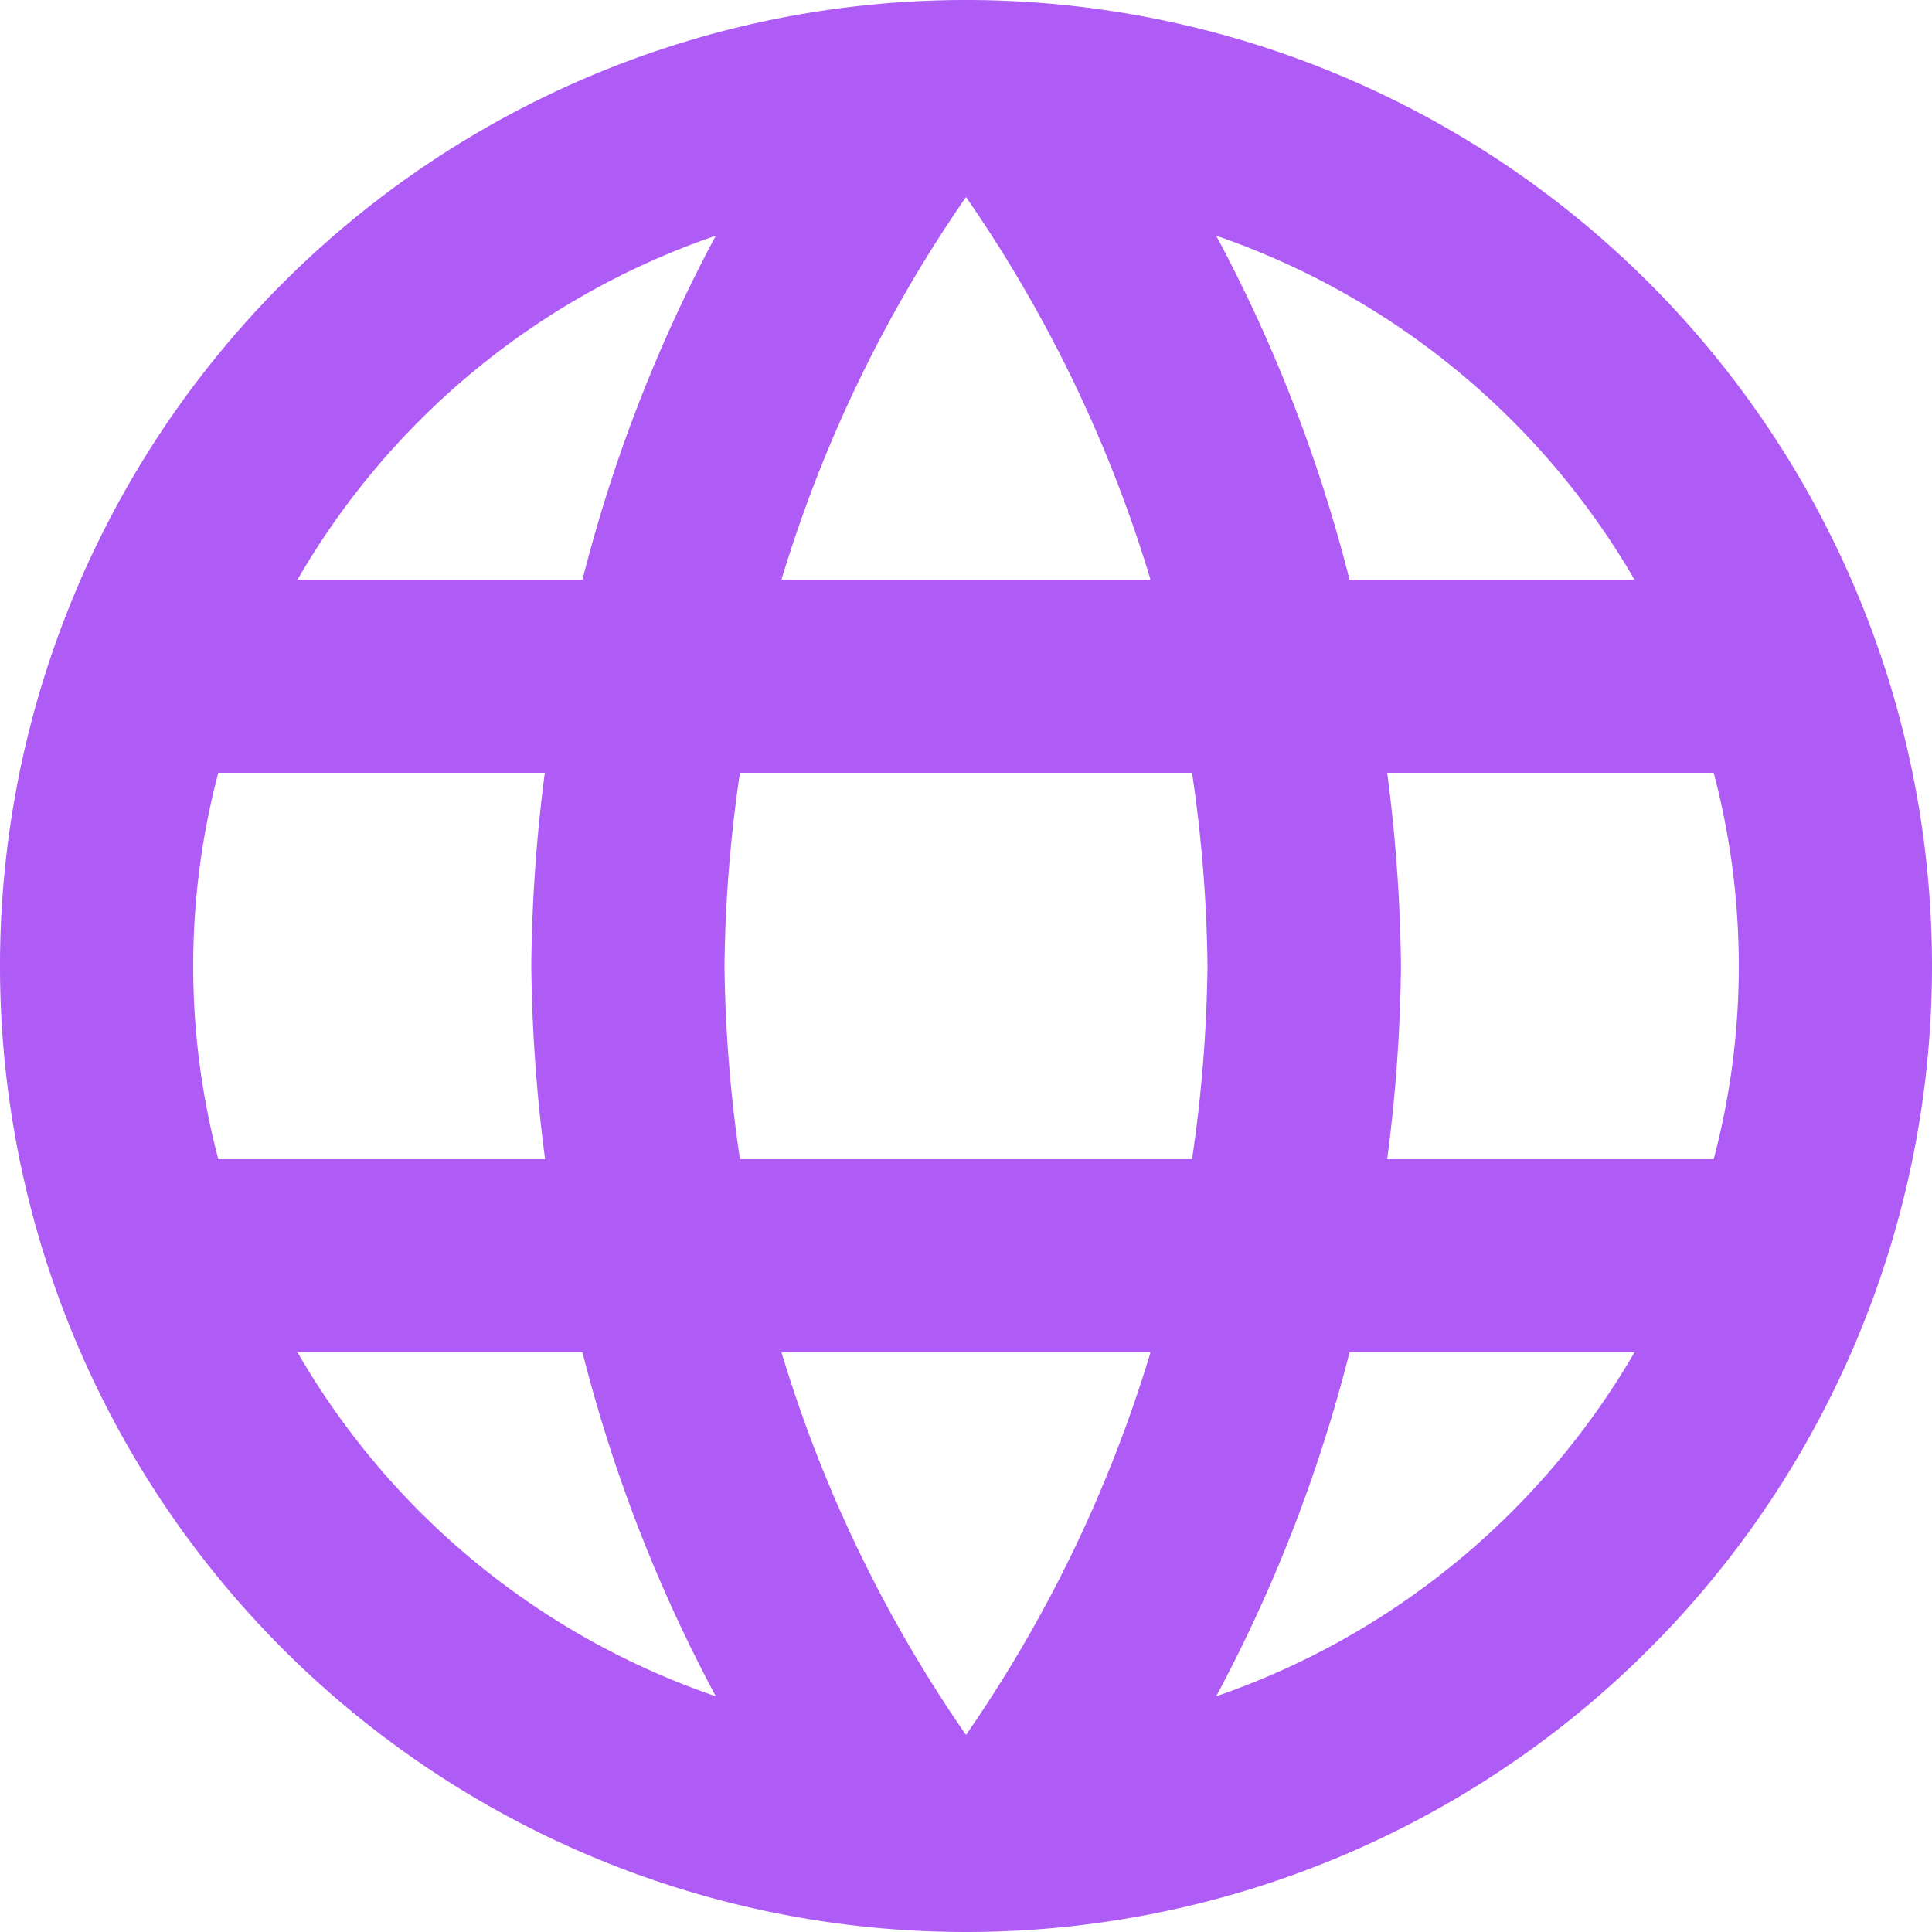 <svg xmlns="http://www.w3.org/2000/svg" width="14" height="14" viewBox="0 0 14 14">
  <path id="language-icon" d="M8.993,2A7,7,0,1,0,16,9,7,7,0,0,0,8.993,2Zm4.851,4.2H11.779a10.954,10.954,0,0,0-.966-2.492A5.621,5.621,0,0,1,13.844,6.2ZM9,3.428A9.861,9.861,0,0,1,10.337,6.2H7.663A9.861,9.861,0,0,1,9,3.428ZM3.582,10.4a5.476,5.476,0,0,1,0-2.8H5.948A11.561,11.561,0,0,0,5.85,9a11.561,11.561,0,0,0,.1,1.4Zm.574,1.4H6.221a10.954,10.954,0,0,0,.966,2.492A5.591,5.591,0,0,1,4.156,11.8ZM6.221,6.2H4.156A5.591,5.591,0,0,1,7.187,3.708,10.954,10.954,0,0,0,6.221,6.2ZM9,14.572A9.861,9.861,0,0,1,7.663,11.8h2.674A9.861,9.861,0,0,1,9,14.572ZM10.638,10.4H7.362A10.3,10.3,0,0,1,7.25,9a10.209,10.209,0,0,1,.112-1.4h3.276A10.209,10.209,0,0,1,10.75,9,10.3,10.3,0,0,1,10.638,10.4Zm.175,3.892a10.954,10.954,0,0,0,.966-2.492h2.065A5.621,5.621,0,0,1,10.813,14.292ZM12.052,10.4a11.561,11.561,0,0,0,.1-1.4,11.561,11.561,0,0,0-.1-1.4h2.366a5.476,5.476,0,0,1,0,2.8Z" transform="translate(-2 -2)" fill="#a64bf4" opacity="0.9"/>
</svg>
